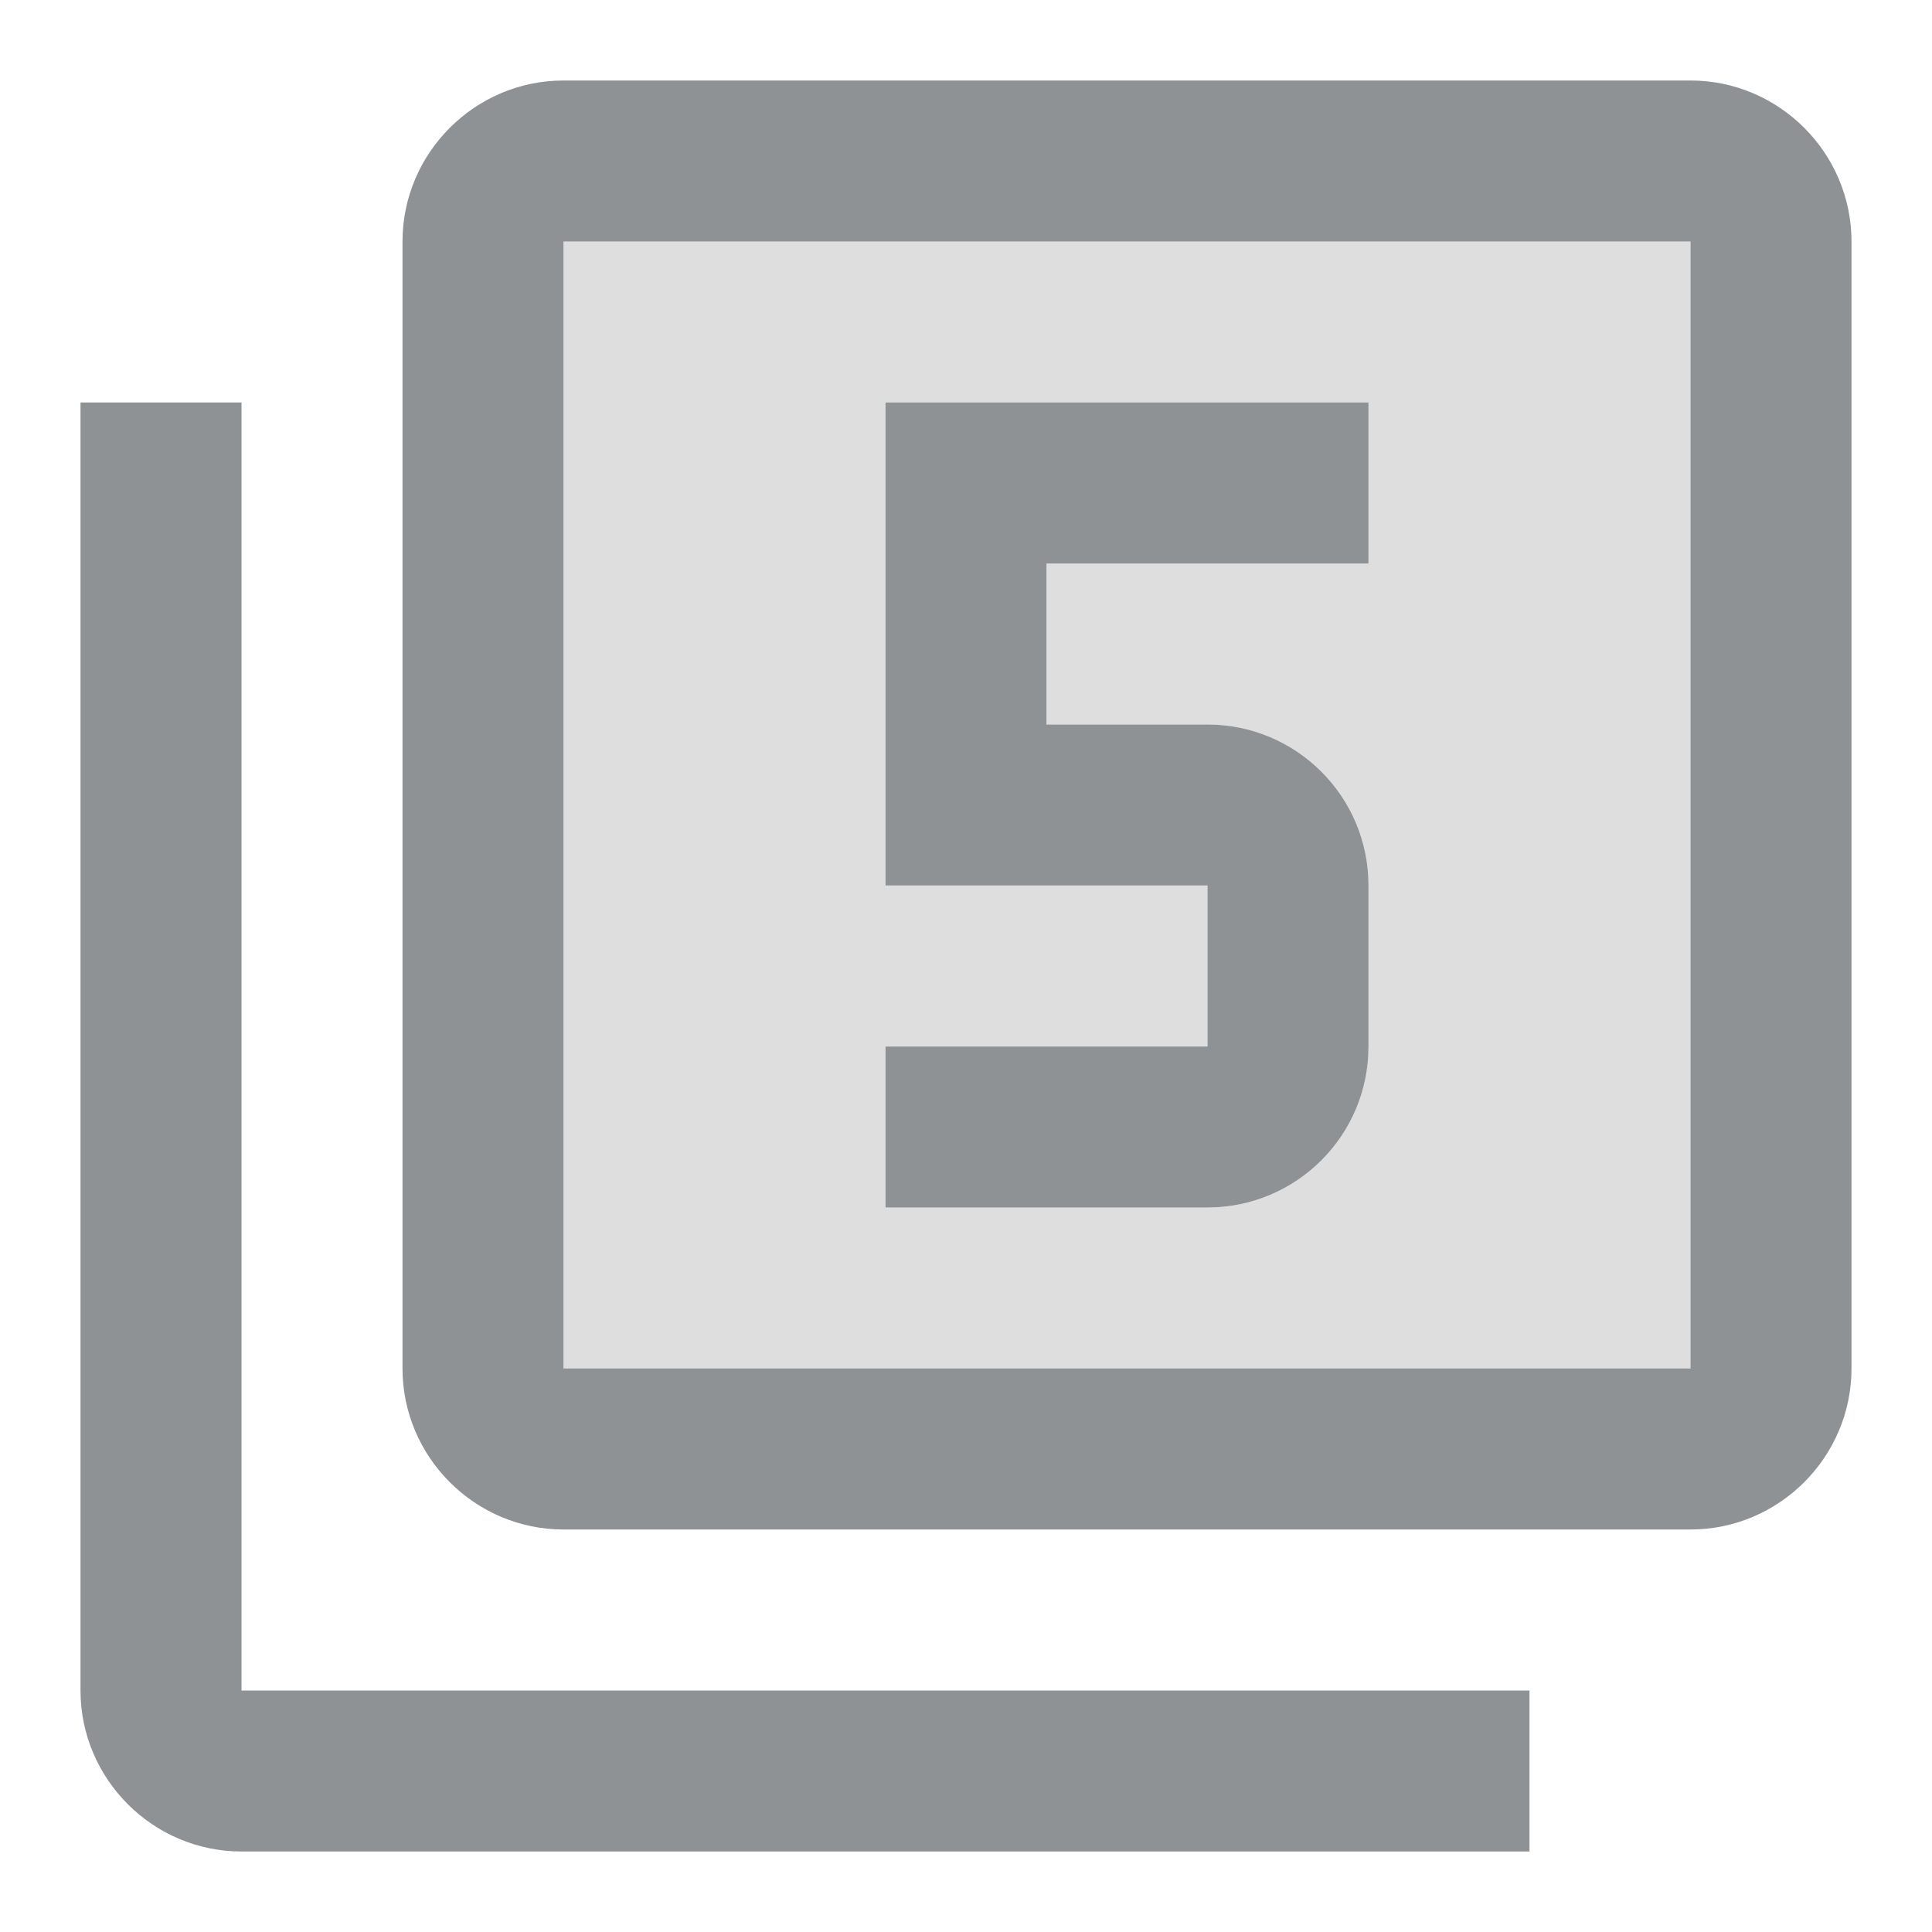 <svg width="24" height="24" viewBox="0 0 24 24" fill="none" xmlns="http://www.w3.org/2000/svg">
<path opacity="0.3" d="M7 17H21V3H7V17ZM11 13H15V11H11V5H17V7H13V9H15C16.1 9 17 9.89 17 11V13C17 14.11 16.1 15 15 15H11V13Z" fill="#8F9294"/>
<path d="M19 23V21H3V5H1V21C1 22.1 1.9 23 3 23H19ZM17 13V11C17 9.89 16.1 9 15 9H13V7H17V5H11V11H15V13H11V15H15C16.1 15 17 14.11 17 13ZM21 1H7C5.9 1 5 1.9 5 3V17C5 18.1 5.9 19 7 19H21C22.1 19 23 18.1 23 17V3C23 1.9 22.1 1 21 1ZM21 17H7V3H21V17Z" fill="#8F9294"/>
</svg>
